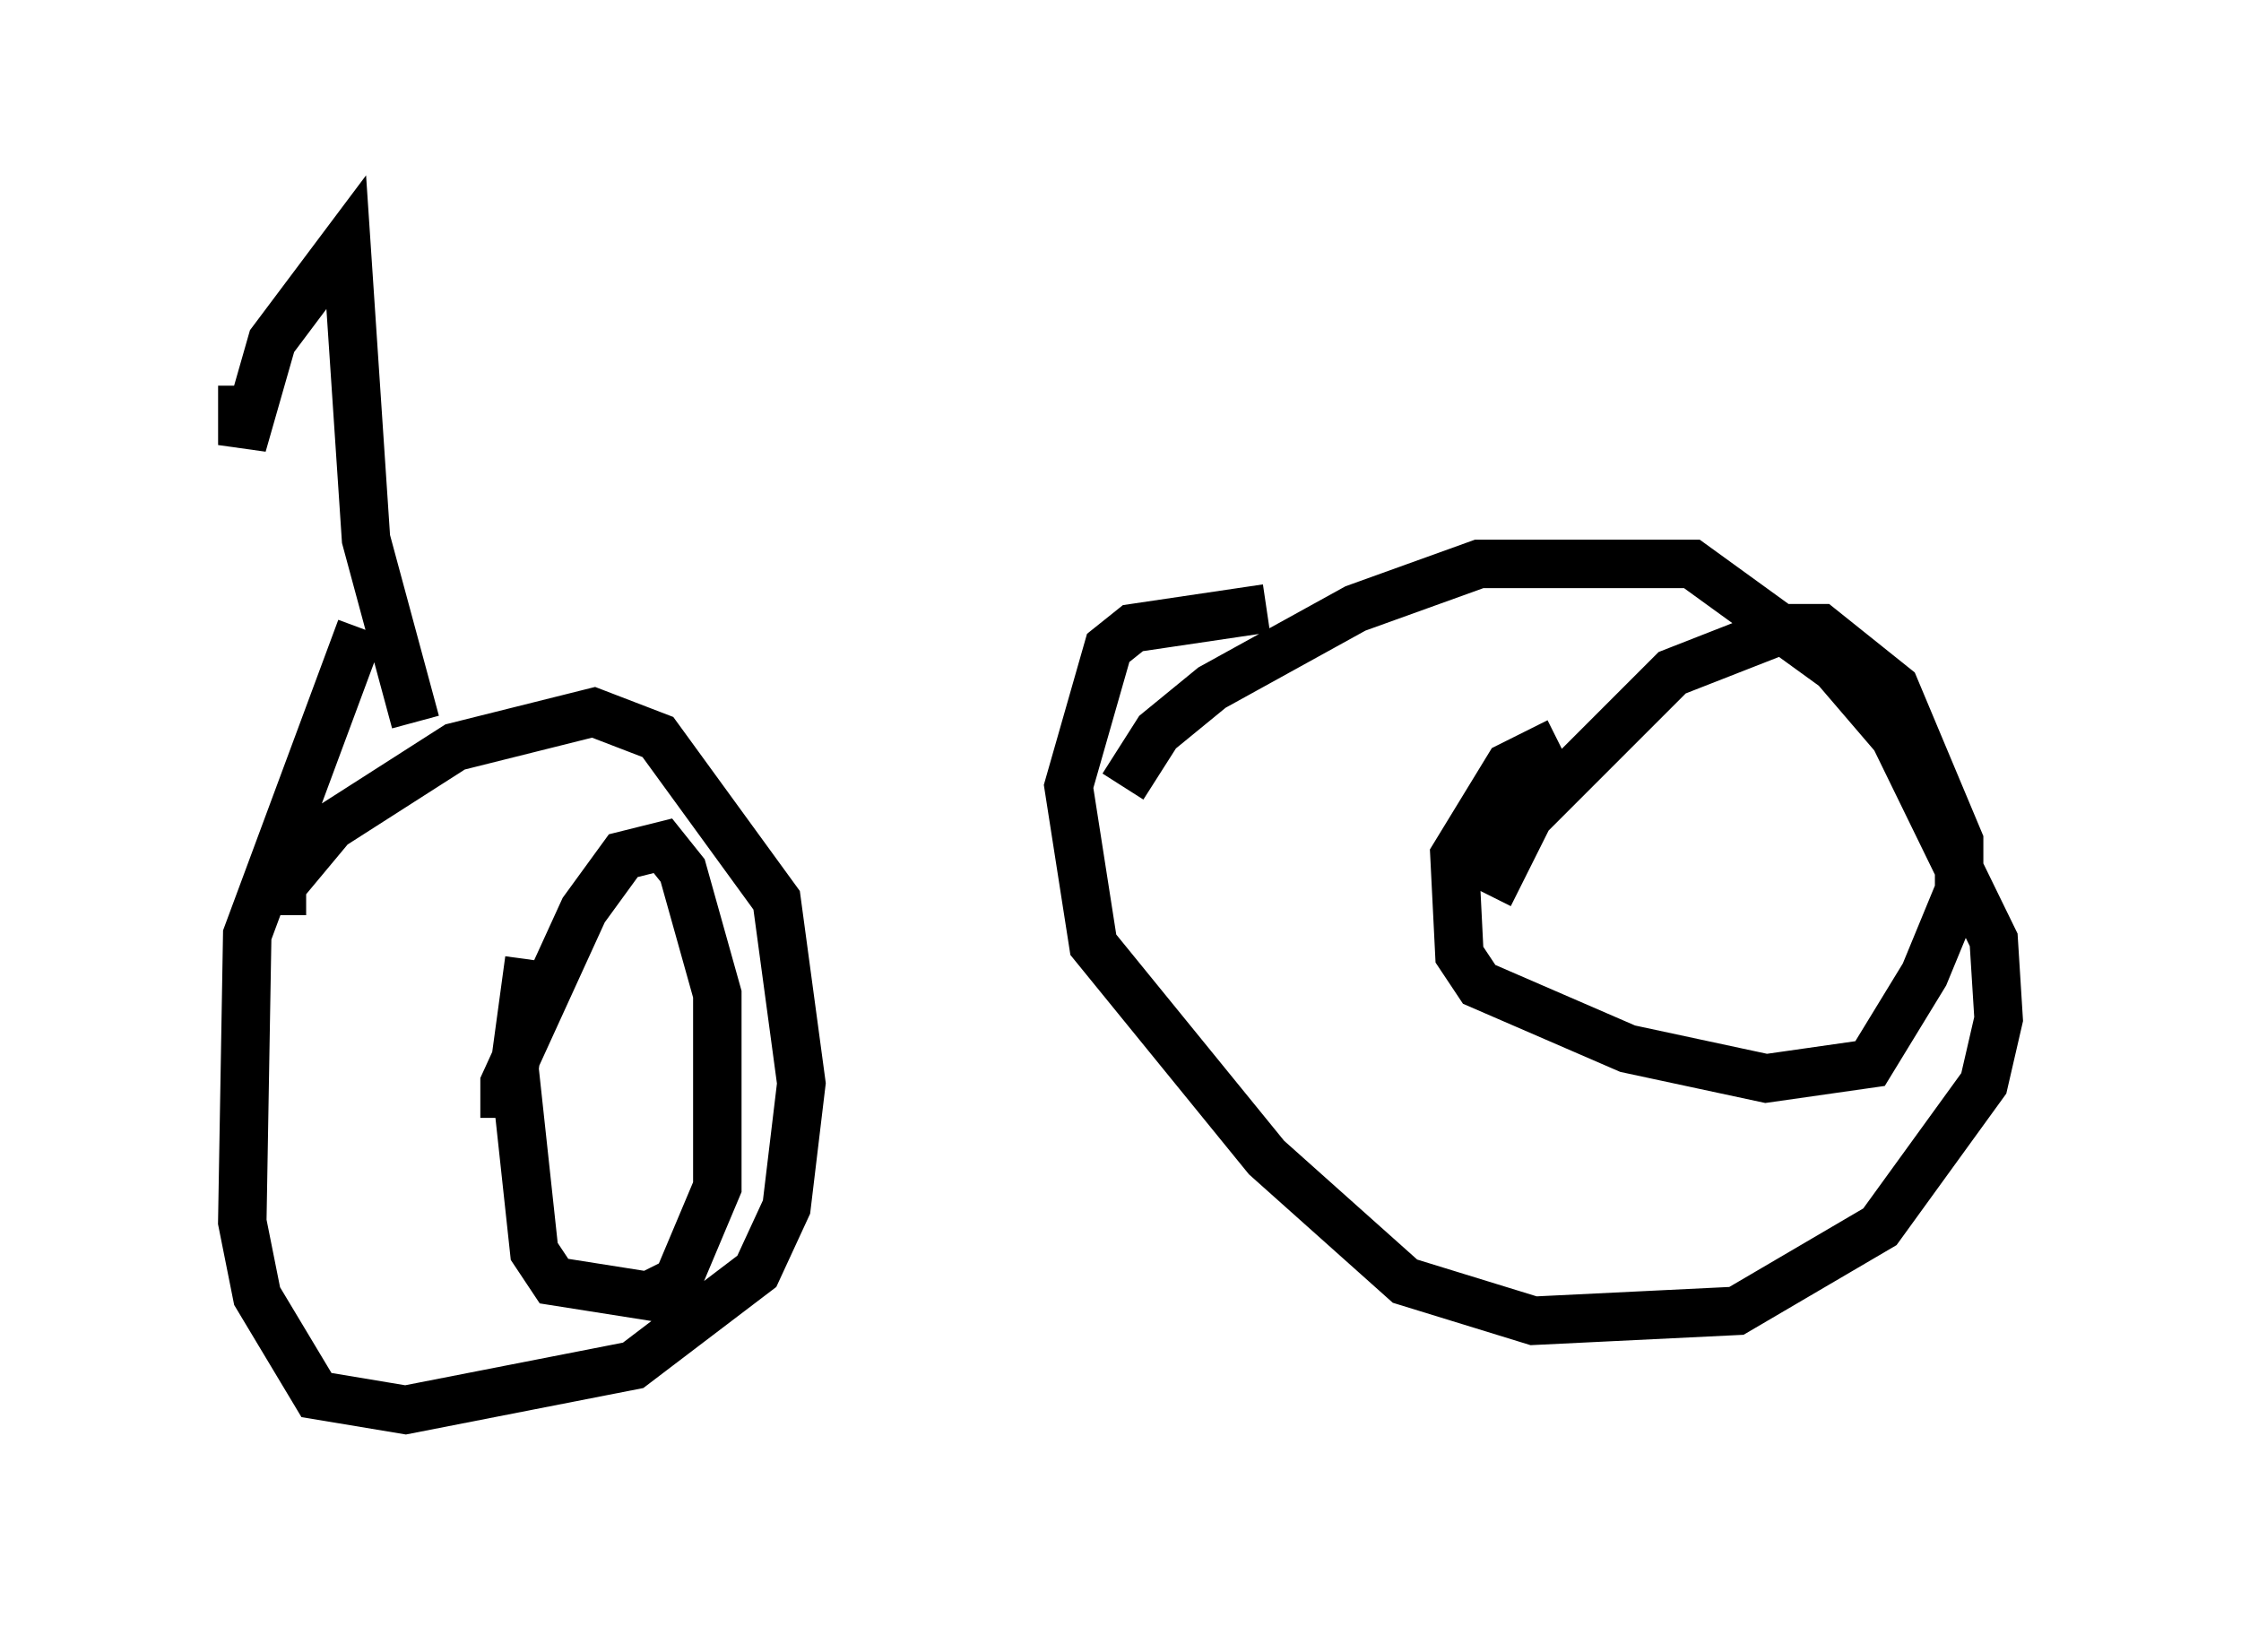 <?xml version="1.0" encoding="utf-8" ?>
<svg baseProfile="full" height="34.092" version="1.1" width="46.24" xmlns="http://www.w3.org/2000/svg" xmlns:ev="http://www.w3.org/2001/xml-events" xmlns:xlink="http://www.w3.org/1999/xlink"><defs /><rect fill="white" height="34.092" width="46.24" x="0" y="0" /><path d="M7.348, 16.536 m0.0, 0.0 m0.0, 0.0 l0.0, 0.0 m-1.531, 2.348 l0.0, -0.613 1.021, -1.225 l2.552, -1.633 2.858, -0.715 l1.327, 0.51 2.45, 3.369 l0.51, 3.777 -0.306, 2.552 l-0.613, 1.327 -2.552, 1.94 l-4.696, 0.919 -1.838, -0.306 l-1.225, -2.042 -0.306, -1.531 l0.102, -5.921 2.348, -6.329 m15.721, 3.267 l0.715, -1.123 1.123, -0.919 l2.96, -1.633 2.552, -0.919 l4.39, 0.0 2.96, 2.144 l1.225, 1.429 2.042, 4.185 l0.102, 1.633 -0.306, 1.327 l-2.144, 2.96 -2.96, 1.735 l-4.185, 0.204 -2.654, -0.817 l-2.858, -2.552 -3.573, -4.39 l-0.51, -3.267 0.817, -2.858 l0.51, -0.408 2.756, -0.408 m4.594, 5.921 l0.817, -1.633 2.96, -2.96 l2.348, -0.919 0.715, 0.0 l1.531, 1.225 1.327, 3.165 l0.0, 1.021 -0.715, 1.735 l-1.123, 1.838 -2.144, 0.306 l-2.858, -0.613 -3.063, -1.327 l-0.408, -0.613 -0.102, -2.042 l1.123, -1.838 1.021, -0.51 m-21.744, 7.758 l0.0, -0.715 1.633, -3.573 l0.817, -1.123 0.817, -0.204 l0.408, 0.51 0.715, 2.552 l0.0, 3.981 -0.817, 1.94 l-0.613, 0.306 -1.94, -0.306 l-0.408, -0.613 -0.408, -3.777 l0.306, -2.246 m-2.348, -4.9 l-1.021, -3.777 -0.408, -6.125 l-1.531, 2.042 -0.613, 2.144 l0.0, -1.225 " fill="none" stroke="black" stroke-width="1" /></svg>